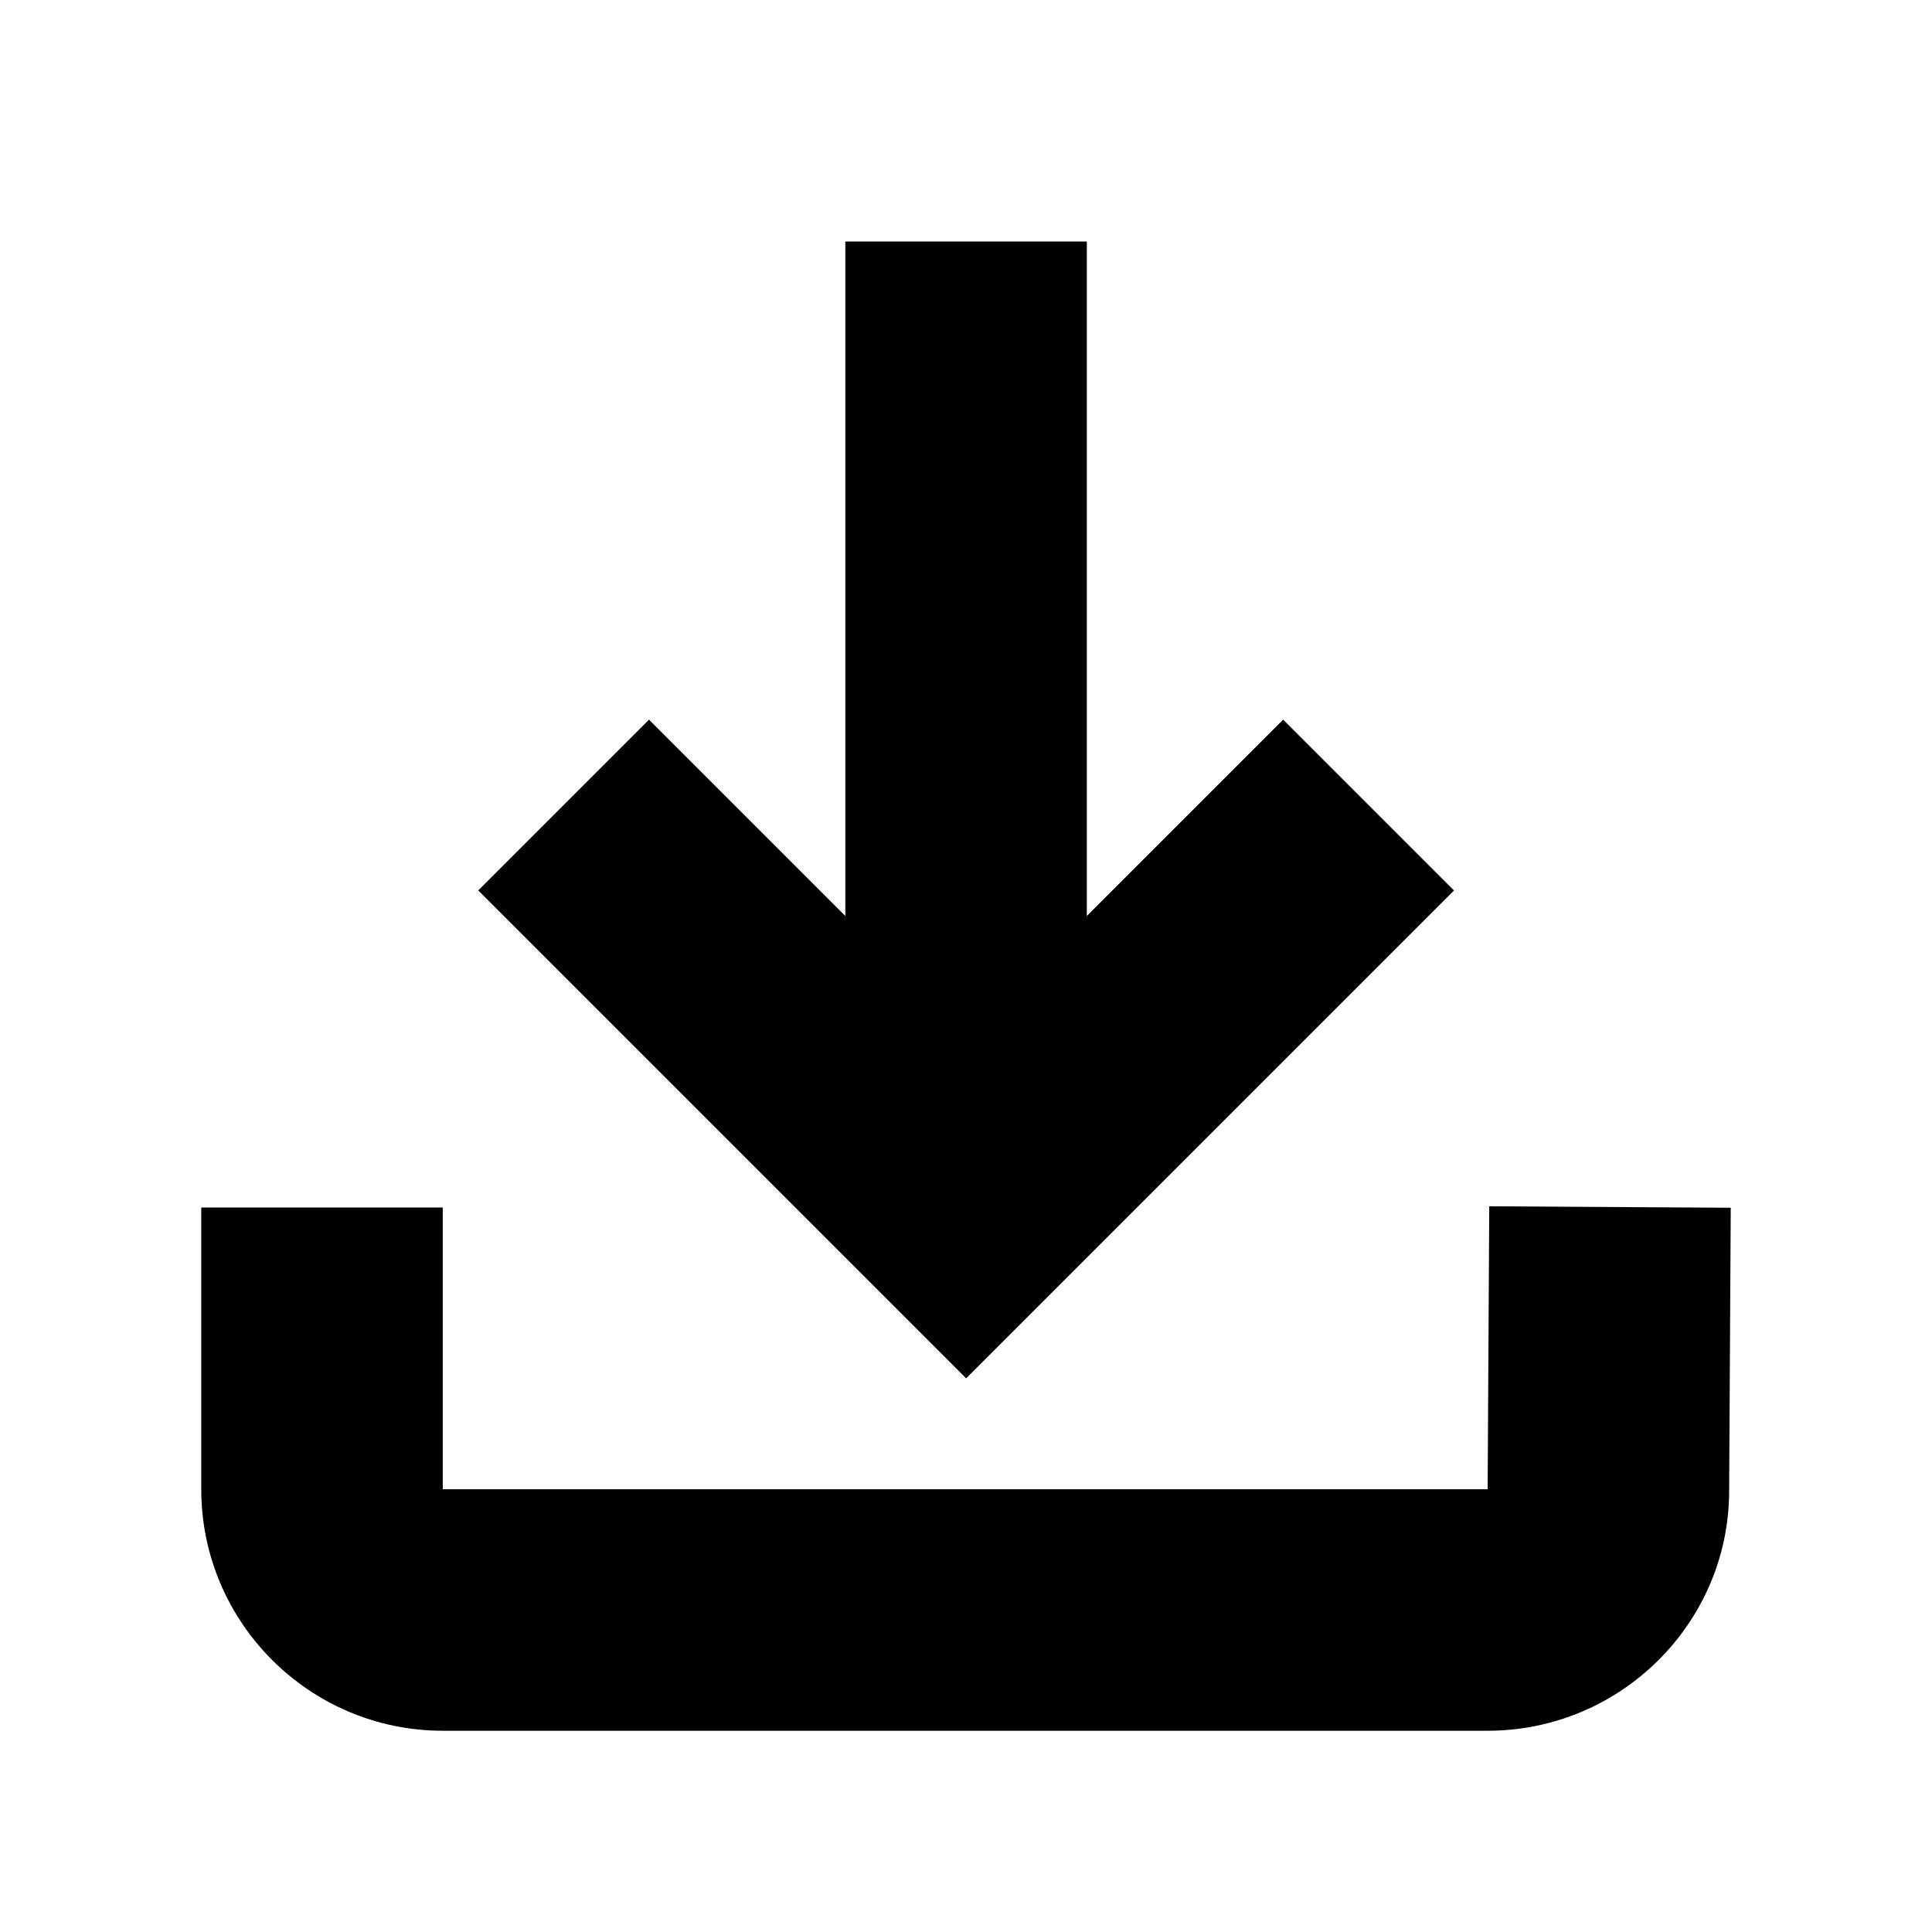 <?xml version="1.0" encoding="UTF-8"?>
<svg xmlns="http://www.w3.org/2000/svg" width="24" height="24" viewBox="0 0 24 24">
    <path d="m21.5 15.003-.02 3.516c0 1.64-1.346 2.981-3 2.981H5.5c-1.654 0-3-1.346-3-3V15h3v3.5h12.98l.02-3.515 3 .018Zm-3.439-3.942L15.94 8.94l-2.439 2.439V3h-3v8.379L8.062 8.94l-2.121 2.121 6.061 6.061 6.061-6.061Z"/>
</svg>
